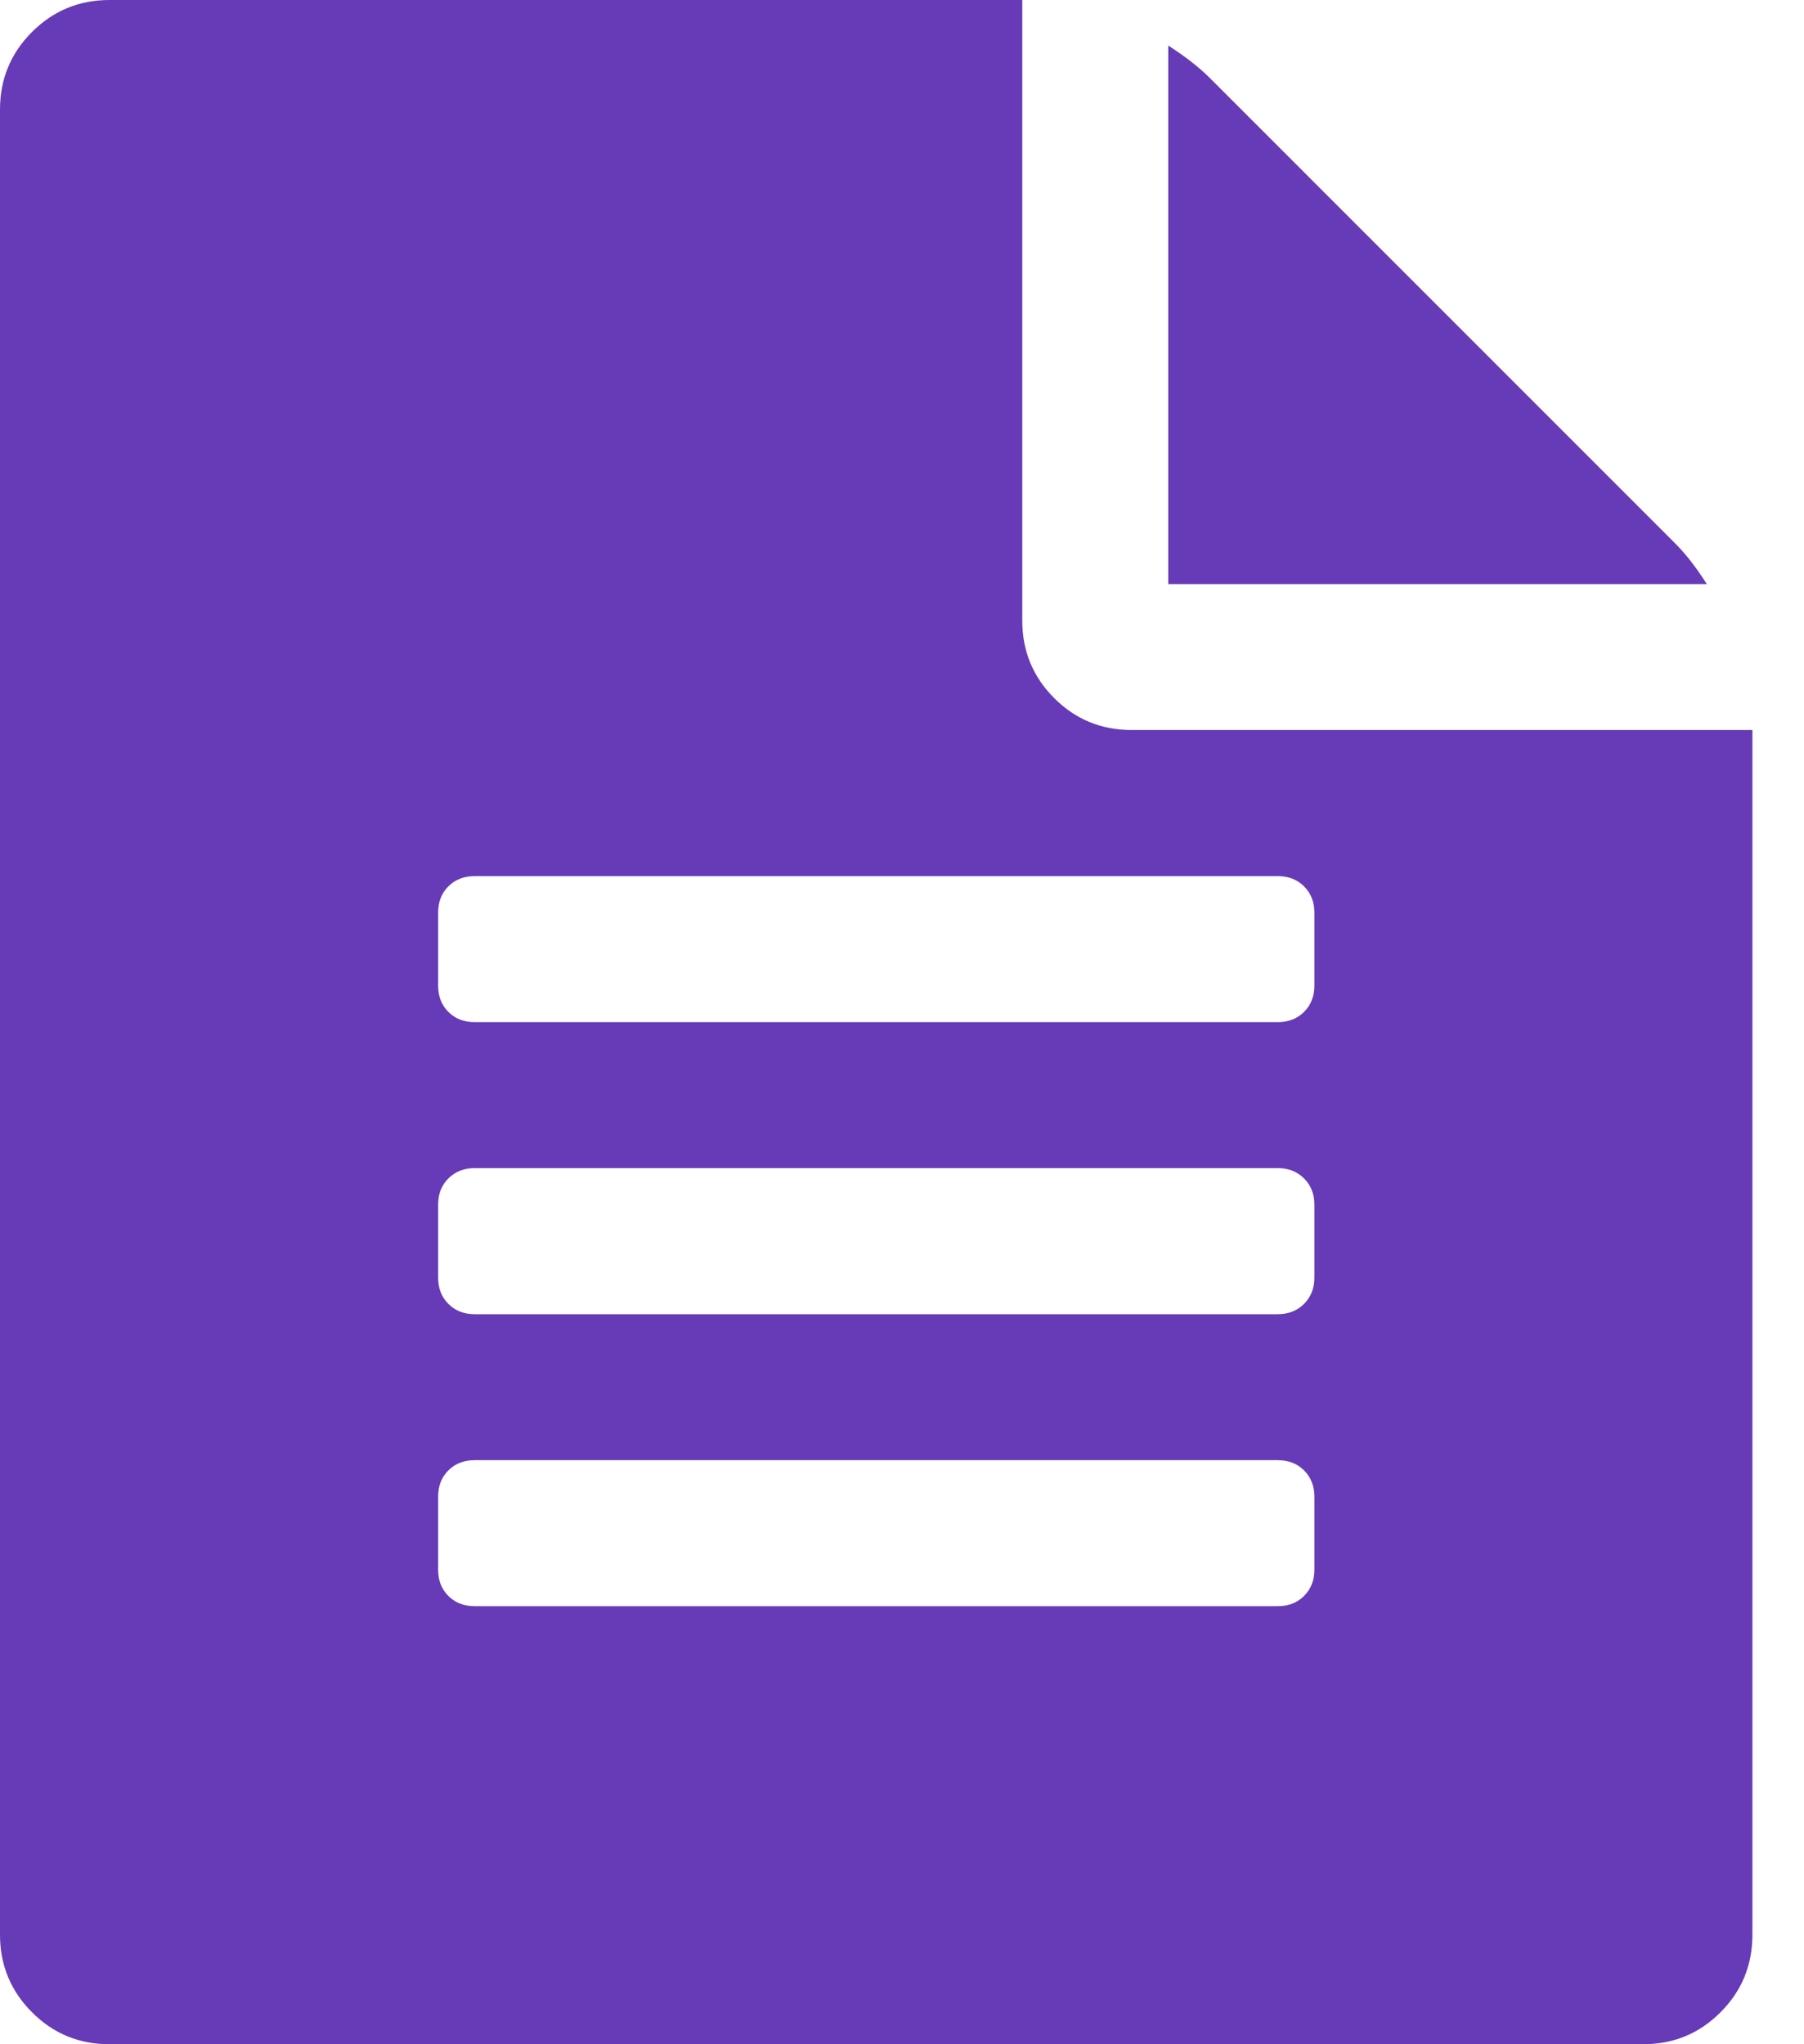 <svg width="15" height="17" viewBox="0 0 15 17" fill="none" xmlns="http://www.w3.org/2000/svg">
<path d="M13.926 4.516C14.015 4.604 14.103 4.718 14.192 4.857H9.714V0.379C9.853 0.468 9.967 0.557 10.056 0.645L13.926 4.516ZM9.411 6.071H14.571V16.089C14.571 16.342 14.483 16.557 14.306 16.734C14.129 16.912 13.914 17 13.661 17H0.911C0.658 17 0.443 16.912 0.266 16.734C0.089 16.557 0 16.342 0 16.089V0.911C0 0.658 0.089 0.443 0.266 0.266C0.443 0.089 0.658 0 0.911 0H8.5V5.161C8.5 5.414 8.589 5.629 8.766 5.806C8.943 5.983 9.158 6.071 9.411 6.071ZM10.929 13.054V12.446C10.929 12.358 10.9 12.285 10.843 12.228C10.786 12.171 10.713 12.143 10.625 12.143H3.946C3.858 12.143 3.785 12.171 3.728 12.228C3.671 12.285 3.643 12.358 3.643 12.446V13.054C3.643 13.142 3.671 13.215 3.728 13.272C3.785 13.329 3.858 13.357 3.946 13.357H10.625C10.713 13.357 10.786 13.329 10.843 13.272C10.9 13.215 10.929 13.142 10.929 13.054ZM10.929 10.625V10.018C10.929 9.929 10.9 9.857 10.843 9.8C10.786 9.743 10.713 9.714 10.625 9.714H3.946C3.858 9.714 3.785 9.743 3.728 9.8C3.671 9.857 3.643 9.929 3.643 10.018V10.625C3.643 10.713 3.671 10.786 3.728 10.843C3.785 10.9 3.858 10.929 3.946 10.929H10.625C10.713 10.929 10.786 10.9 10.843 10.843C10.9 10.786 10.929 10.713 10.929 10.625ZM10.929 8.196V7.589C10.929 7.501 10.9 7.428 10.843 7.371C10.786 7.314 10.713 7.286 10.625 7.286H3.946C3.858 7.286 3.785 7.314 3.728 7.371C3.671 7.428 3.643 7.501 3.643 7.589V8.196C3.643 8.285 3.671 8.358 3.728 8.415C3.785 8.472 3.858 8.5 3.946 8.5H10.625C10.713 8.5 10.786 8.472 10.843 8.415C10.9 8.358 10.929 8.285 10.929 8.196Z" fill="#673AB7"/>
</svg>
